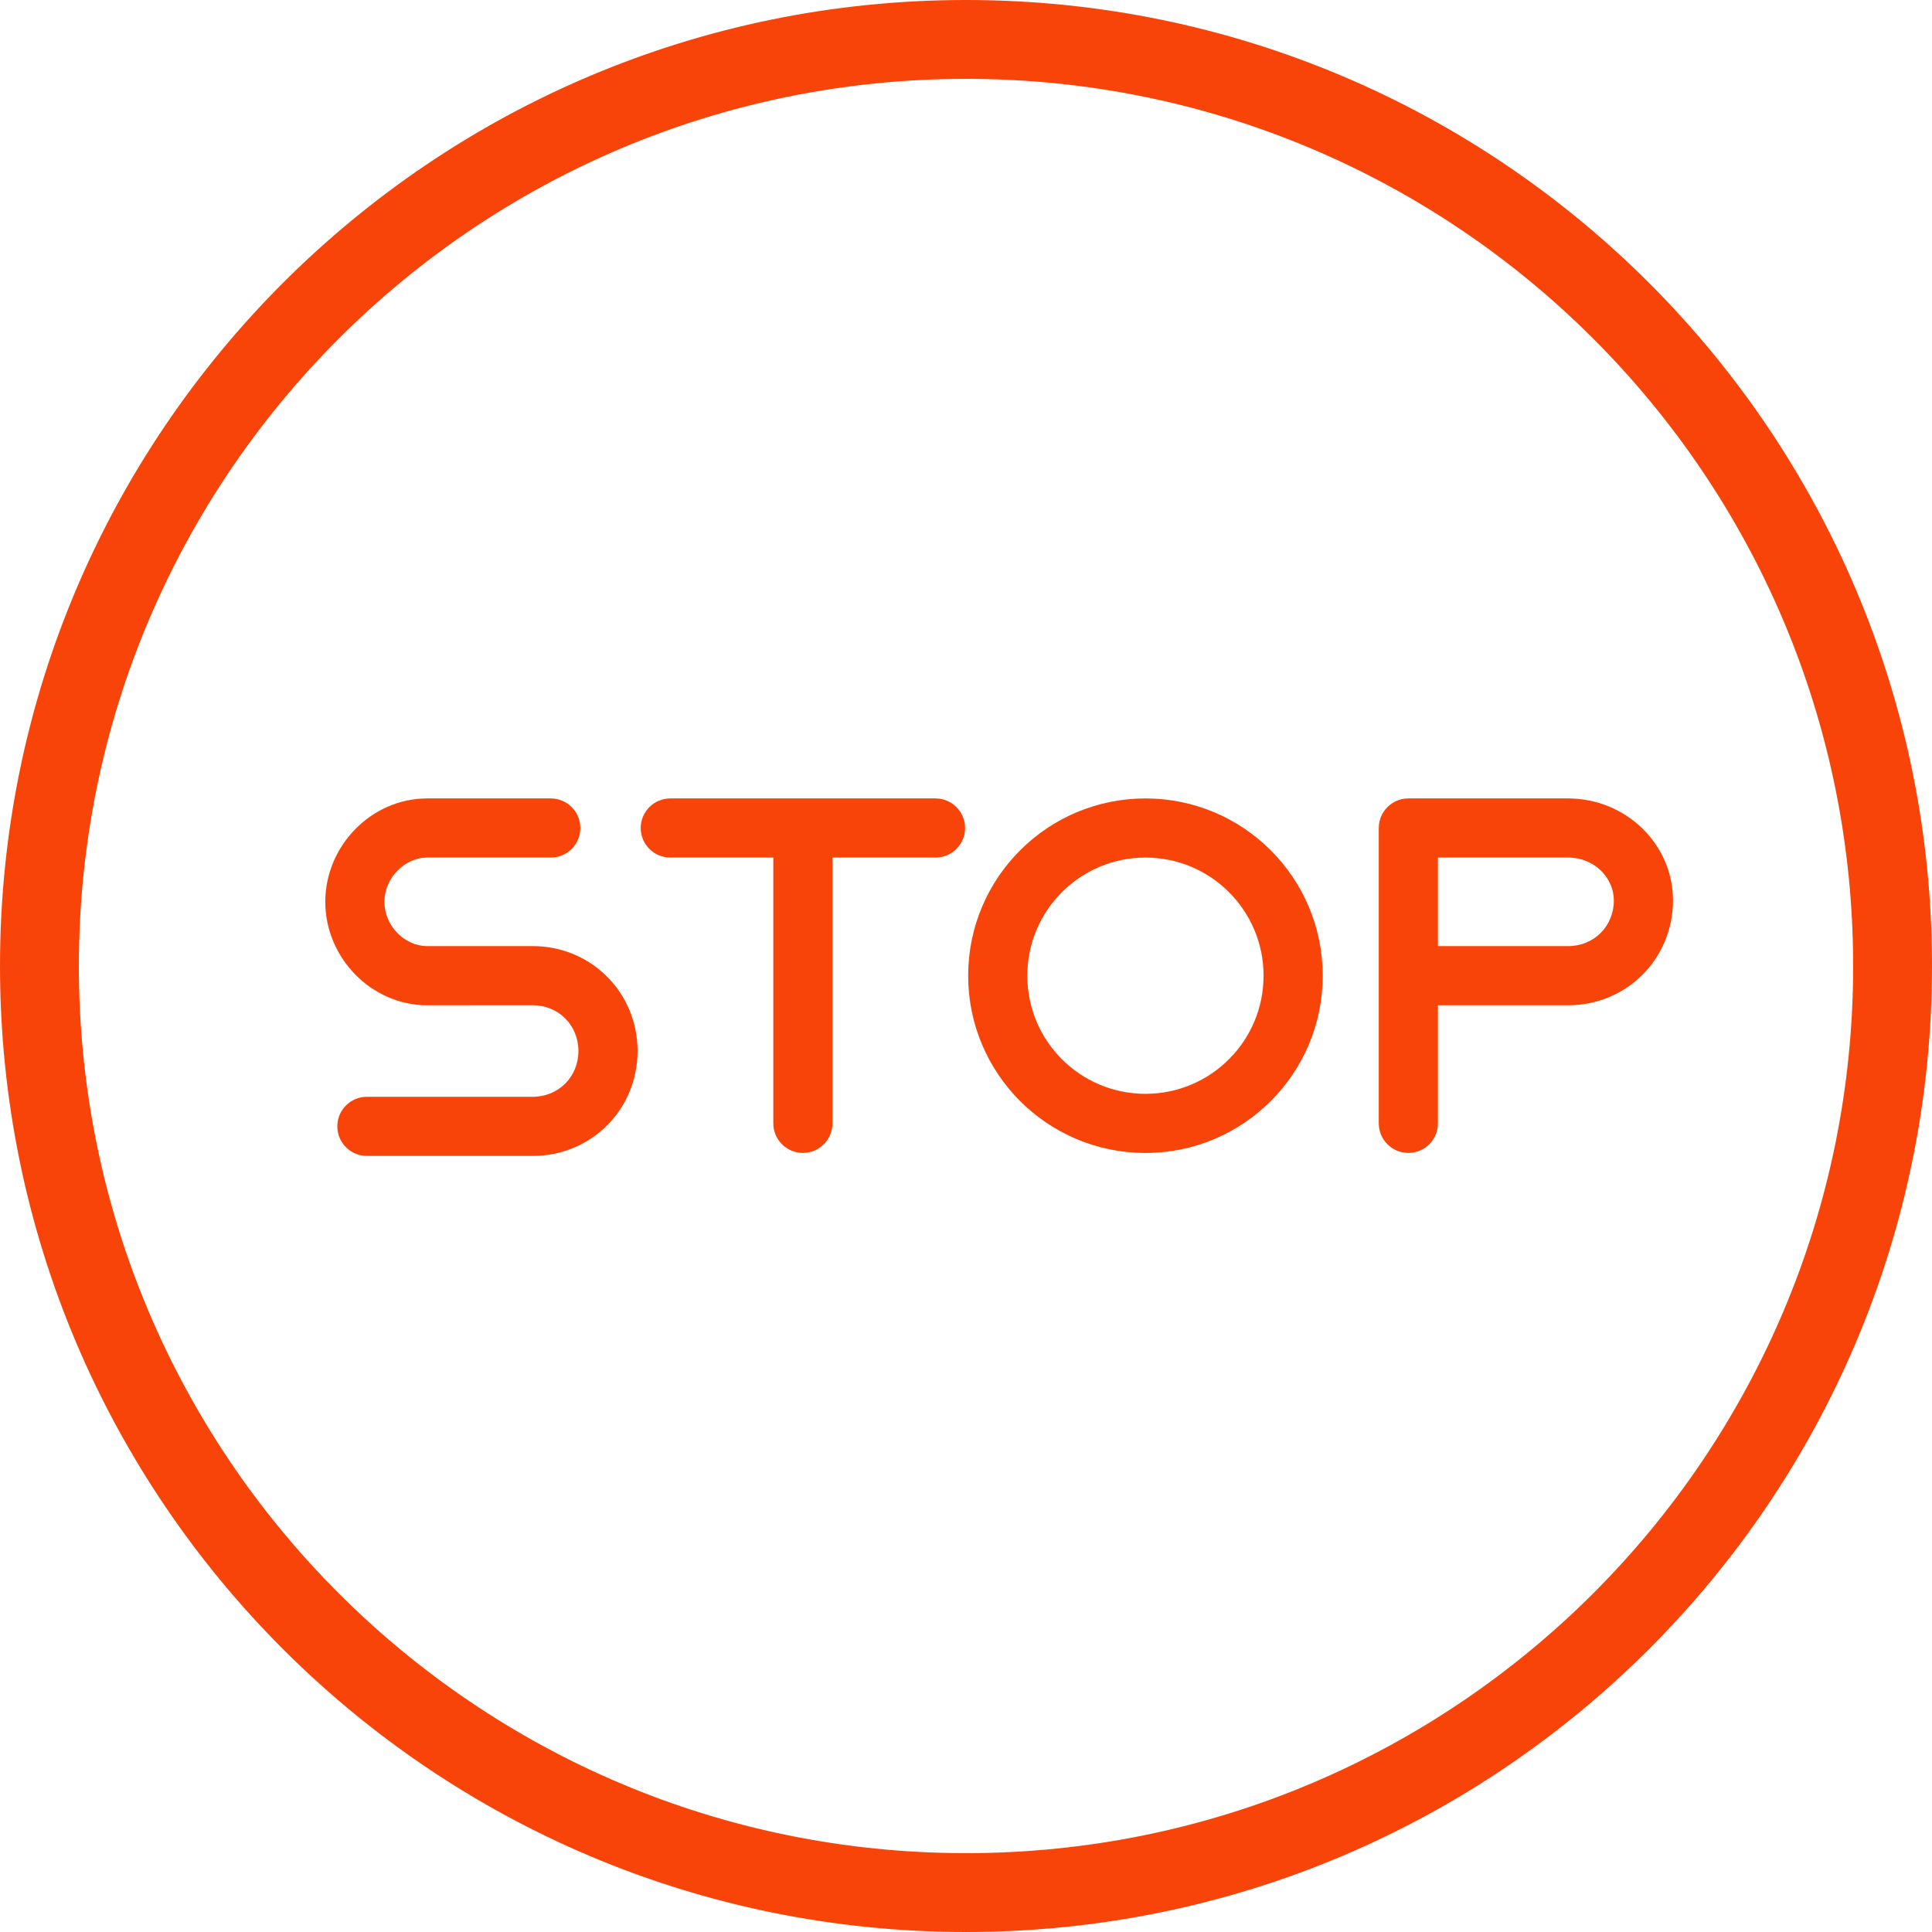<svg fill="none" height="49" viewBox="0 0 49 49" width="49" xmlns="http://www.w3.org/2000/svg"><g fill="#f94409"><path clip-rule="evenodd" d="m24.5 47c12.426 0 22.5-10.074 22.5-22.5s-10.074-22.5-22.5-22.5-22.5 10.074-22.5 22.5 10.074 22.5 22.5 22.5zm0 2c13.531 0 24.5-10.969 24.5-24.5s-10.969-24.5-24.5-24.5-24.5 10.969-24.5 24.5 10.969 24.5 24.5 24.5z" fill-rule="evenodd"/><path d="m8.25 22.873c0-1.414 1.162-2.623 2.585-2.623h3.134c.414 0 .75.336.75.75s-.336.75-.75.75h-3.134c-.565 0-1.085.508-1.085 1.123s.52 1.123 1.085 1.123h.812c.009-0.0.018-.001.027-.001h1.835c1.484 0 2.661 1.177 2.661 2.661 0 1.484-1.177 2.661-2.661 2.661h-4.204c-.414 0-.75-.336-.75-.75 0-.414.336-.75.75-.75h4.204c.656 0 1.161-.505 1.161-1.161 0-.656-.505-1.161-1.161-1.161h-1.577c-.009 0-.018.001-.027.001h-1.07c-1.422 0-2.585-1.209-2.585-2.623z"/><path d="m17 20.25c-.414 0-.75.336-.75.75s.336.75.75.75h2.613v6.741c0 .414.336.75.75.75s.75-.336.75-.75v-6.741h2.614c.414 0 .75-.336.75-.75s-.336-.75-.75-.75z"/><g clip-rule="evenodd" fill-rule="evenodd"><path d="m24.555 24.746c0-2.483 2.013-4.496 4.496-4.496 2.483 0 4.496 2.013 4.496 4.496 0 2.483-2.013 4.496-4.496 4.496-2.483 0-4.496-2.013-4.496-4.496zm4.496-2.996c-1.654 0-2.996 1.341-2.996 2.996s1.341 2.996 2.996 2.996 2.996-1.341 2.996-2.996-1.341-2.996-2.996-2.996z"/><path d="m36.469 25.496h3.301c1.484 0 2.661-1.177 2.661-2.661 0-1.428-1.197-2.585-2.661-2.585h-4.051c-.414 0-.75.336-.75.75v7.491c0 .414.336.75.75.75.414 0 .75-.336.75-.75zm0-3.746v2.246h3.301c.656 0 1.161-.505 1.161-1.161 0-.56-.485-1.085-1.161-1.085z"/></g></g></svg>